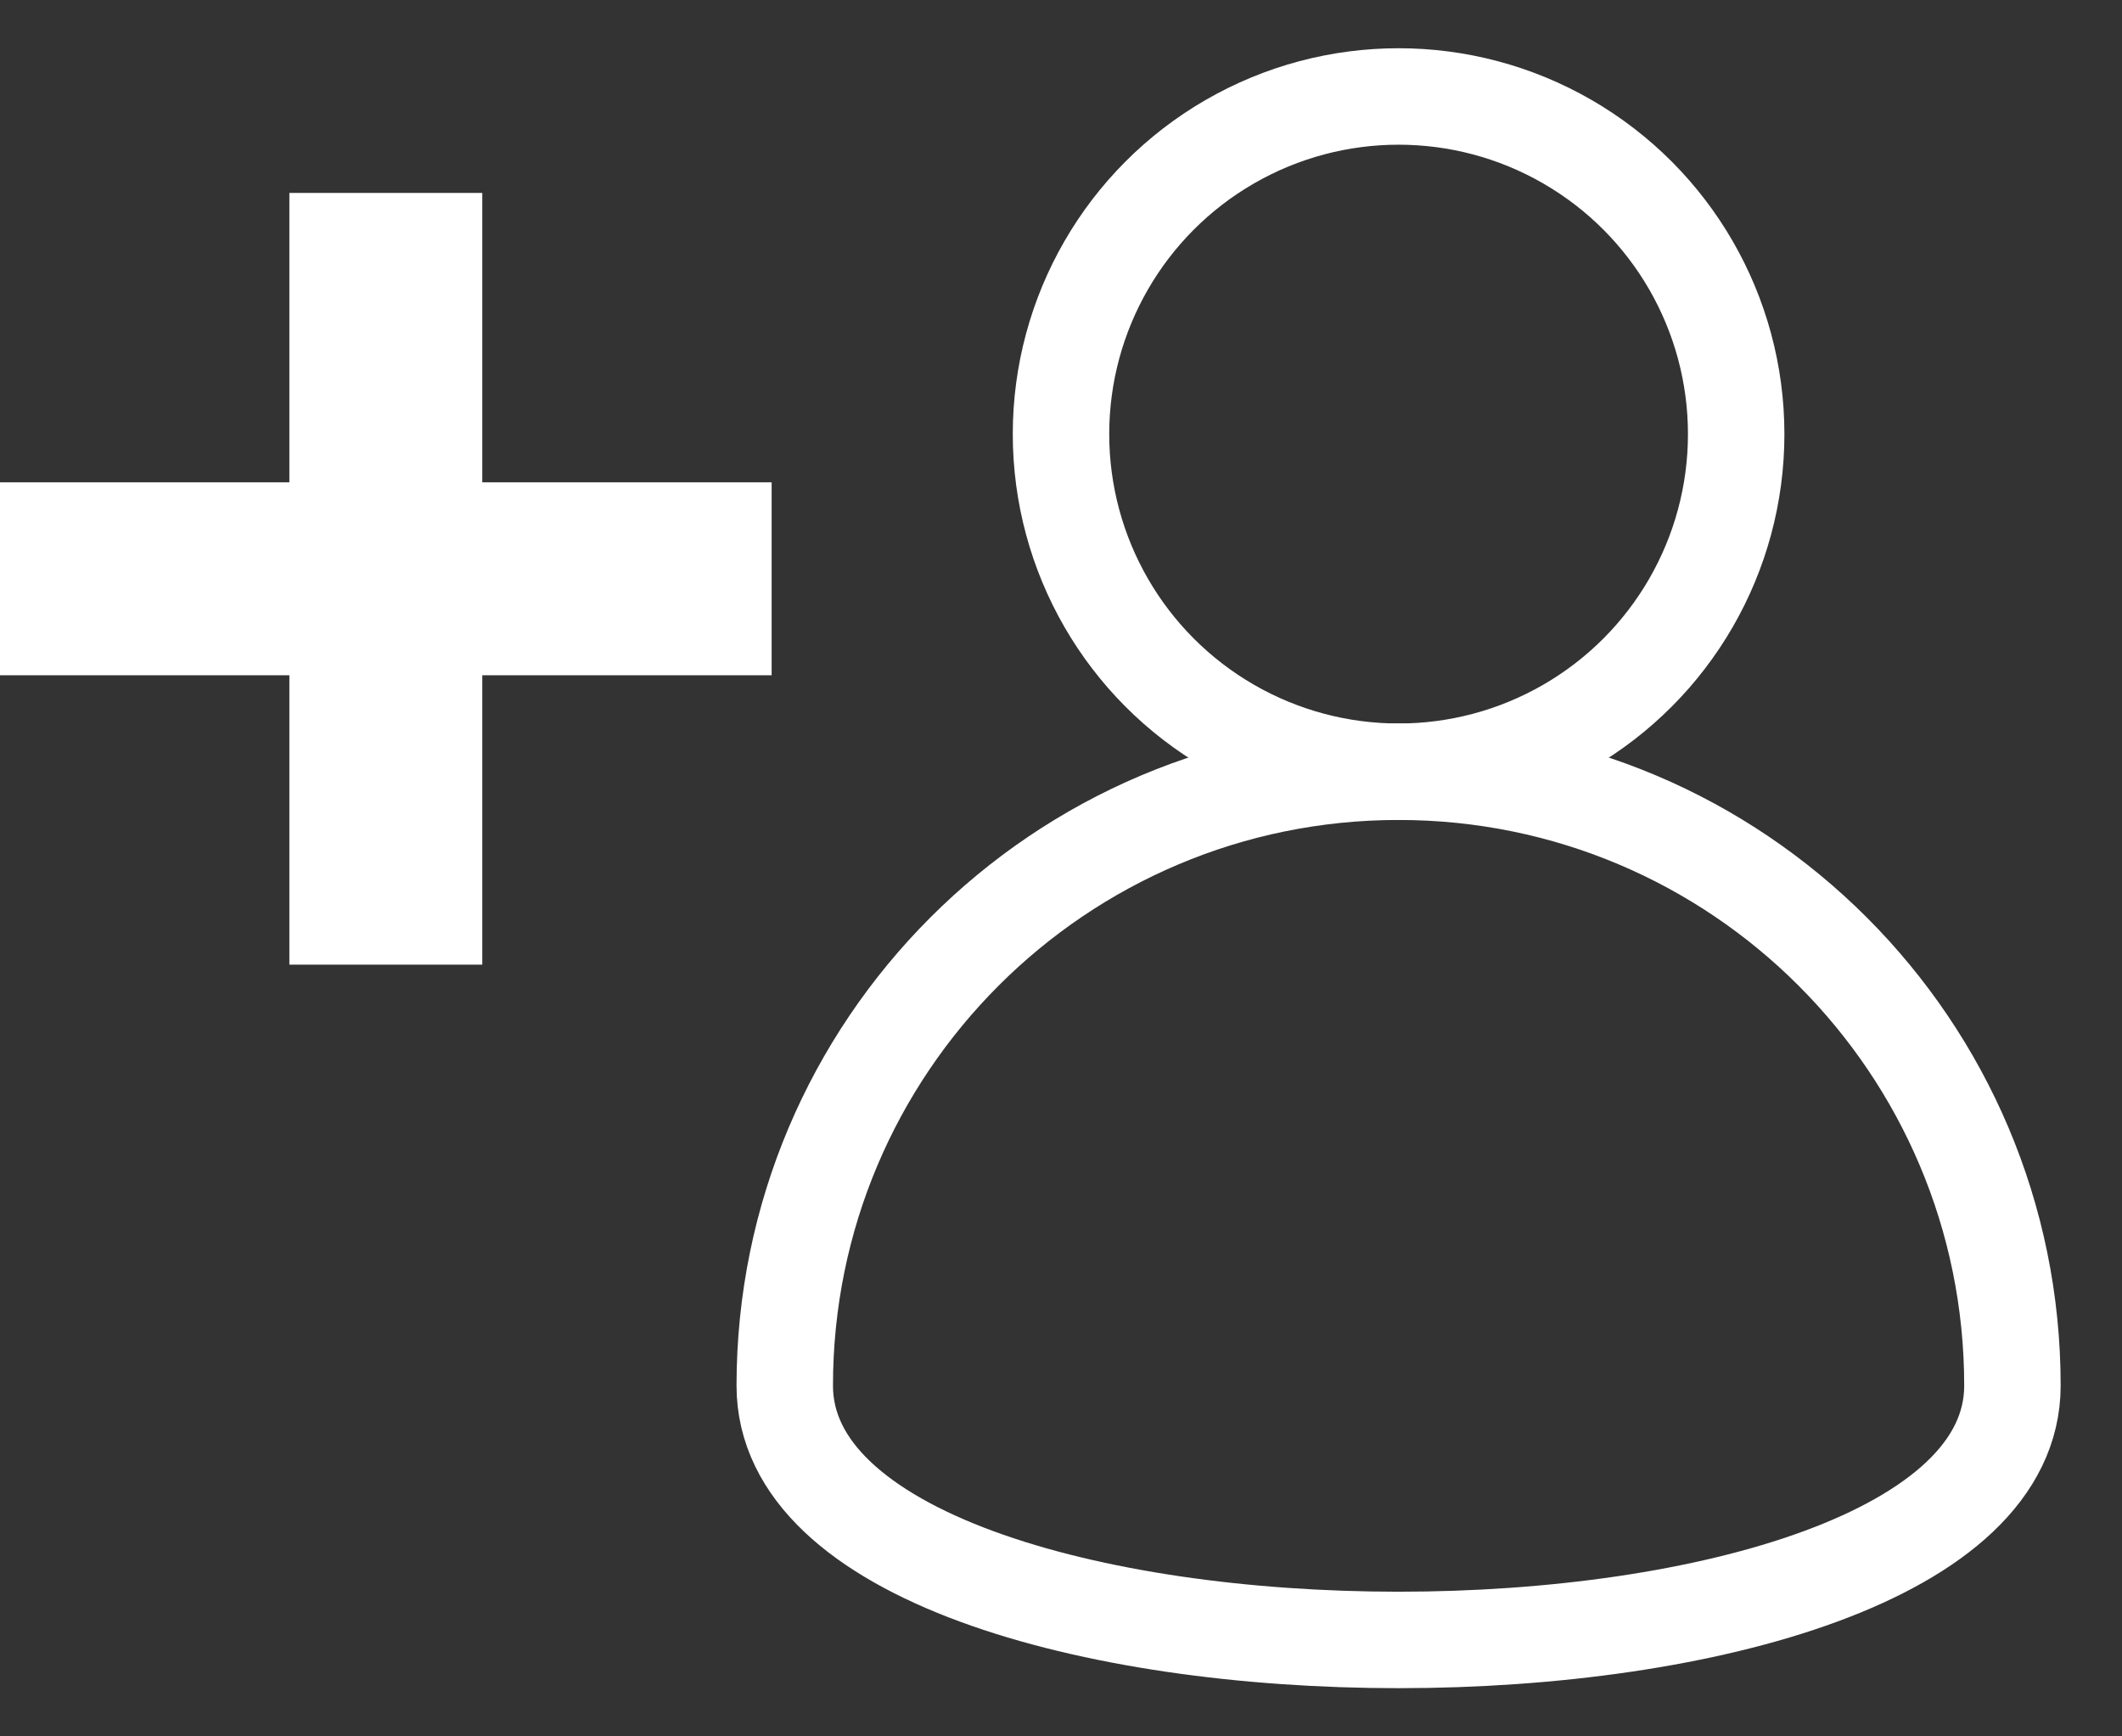 <?xml version="1.0" encoding="UTF-8"?>
<svg width="22px" height="18px" viewBox="0 0 22 18" version="1.1" xmlns="http://www.w3.org/2000/svg" xmlns:xlink="http://www.w3.org/1999/xlink">
    <rect x="0" y="0" width="22" height="18" fill="#333333" stroke="none"/>
    <!-- Generator: Sketch 53.2 (72643) - https://sketchapp.com -->
    <title>add-user</title>
    <desc>Created with Sketch.</desc>
    <g id="All-Components" stroke="none" stroke-width="1" fill="none" fill-rule="evenodd">
        <g id="UI-Components" transform="translate(-3018, -1869)">
            <g id="Table/Tabs" transform="translate(1804, 1566)">
                <g id="Button" transform="translate(1199, 290)">
                    <g id="add-user" transform="translate(15, 14)">
                        <path d="M20.864,13.364 C20.864,9.849 18.015,7 14.5,7 C10.985,7 8.136,9.849 8.136,13.364 C8.136,16.879 20.864,16.879 20.864,13.364 Z" id="Oval-11" stroke="#FFFFFF"></path>
                        <circle id="Oval-12" stroke="#FFFFFF" cx="14.5" cy="3.5" r="3.5"></circle>
                        <path d="M3,4 L3,1 L5,1 L5,4 L8,4 L8,6 L5,6 L5,9 L3,9 L3,6 L0,6 L0,4 L3,4 Z" id="Combined-Shape" fill="#FFFFFF"></path>
                    </g>
                </g>
            </g>
        </g>
    </g>
</svg>